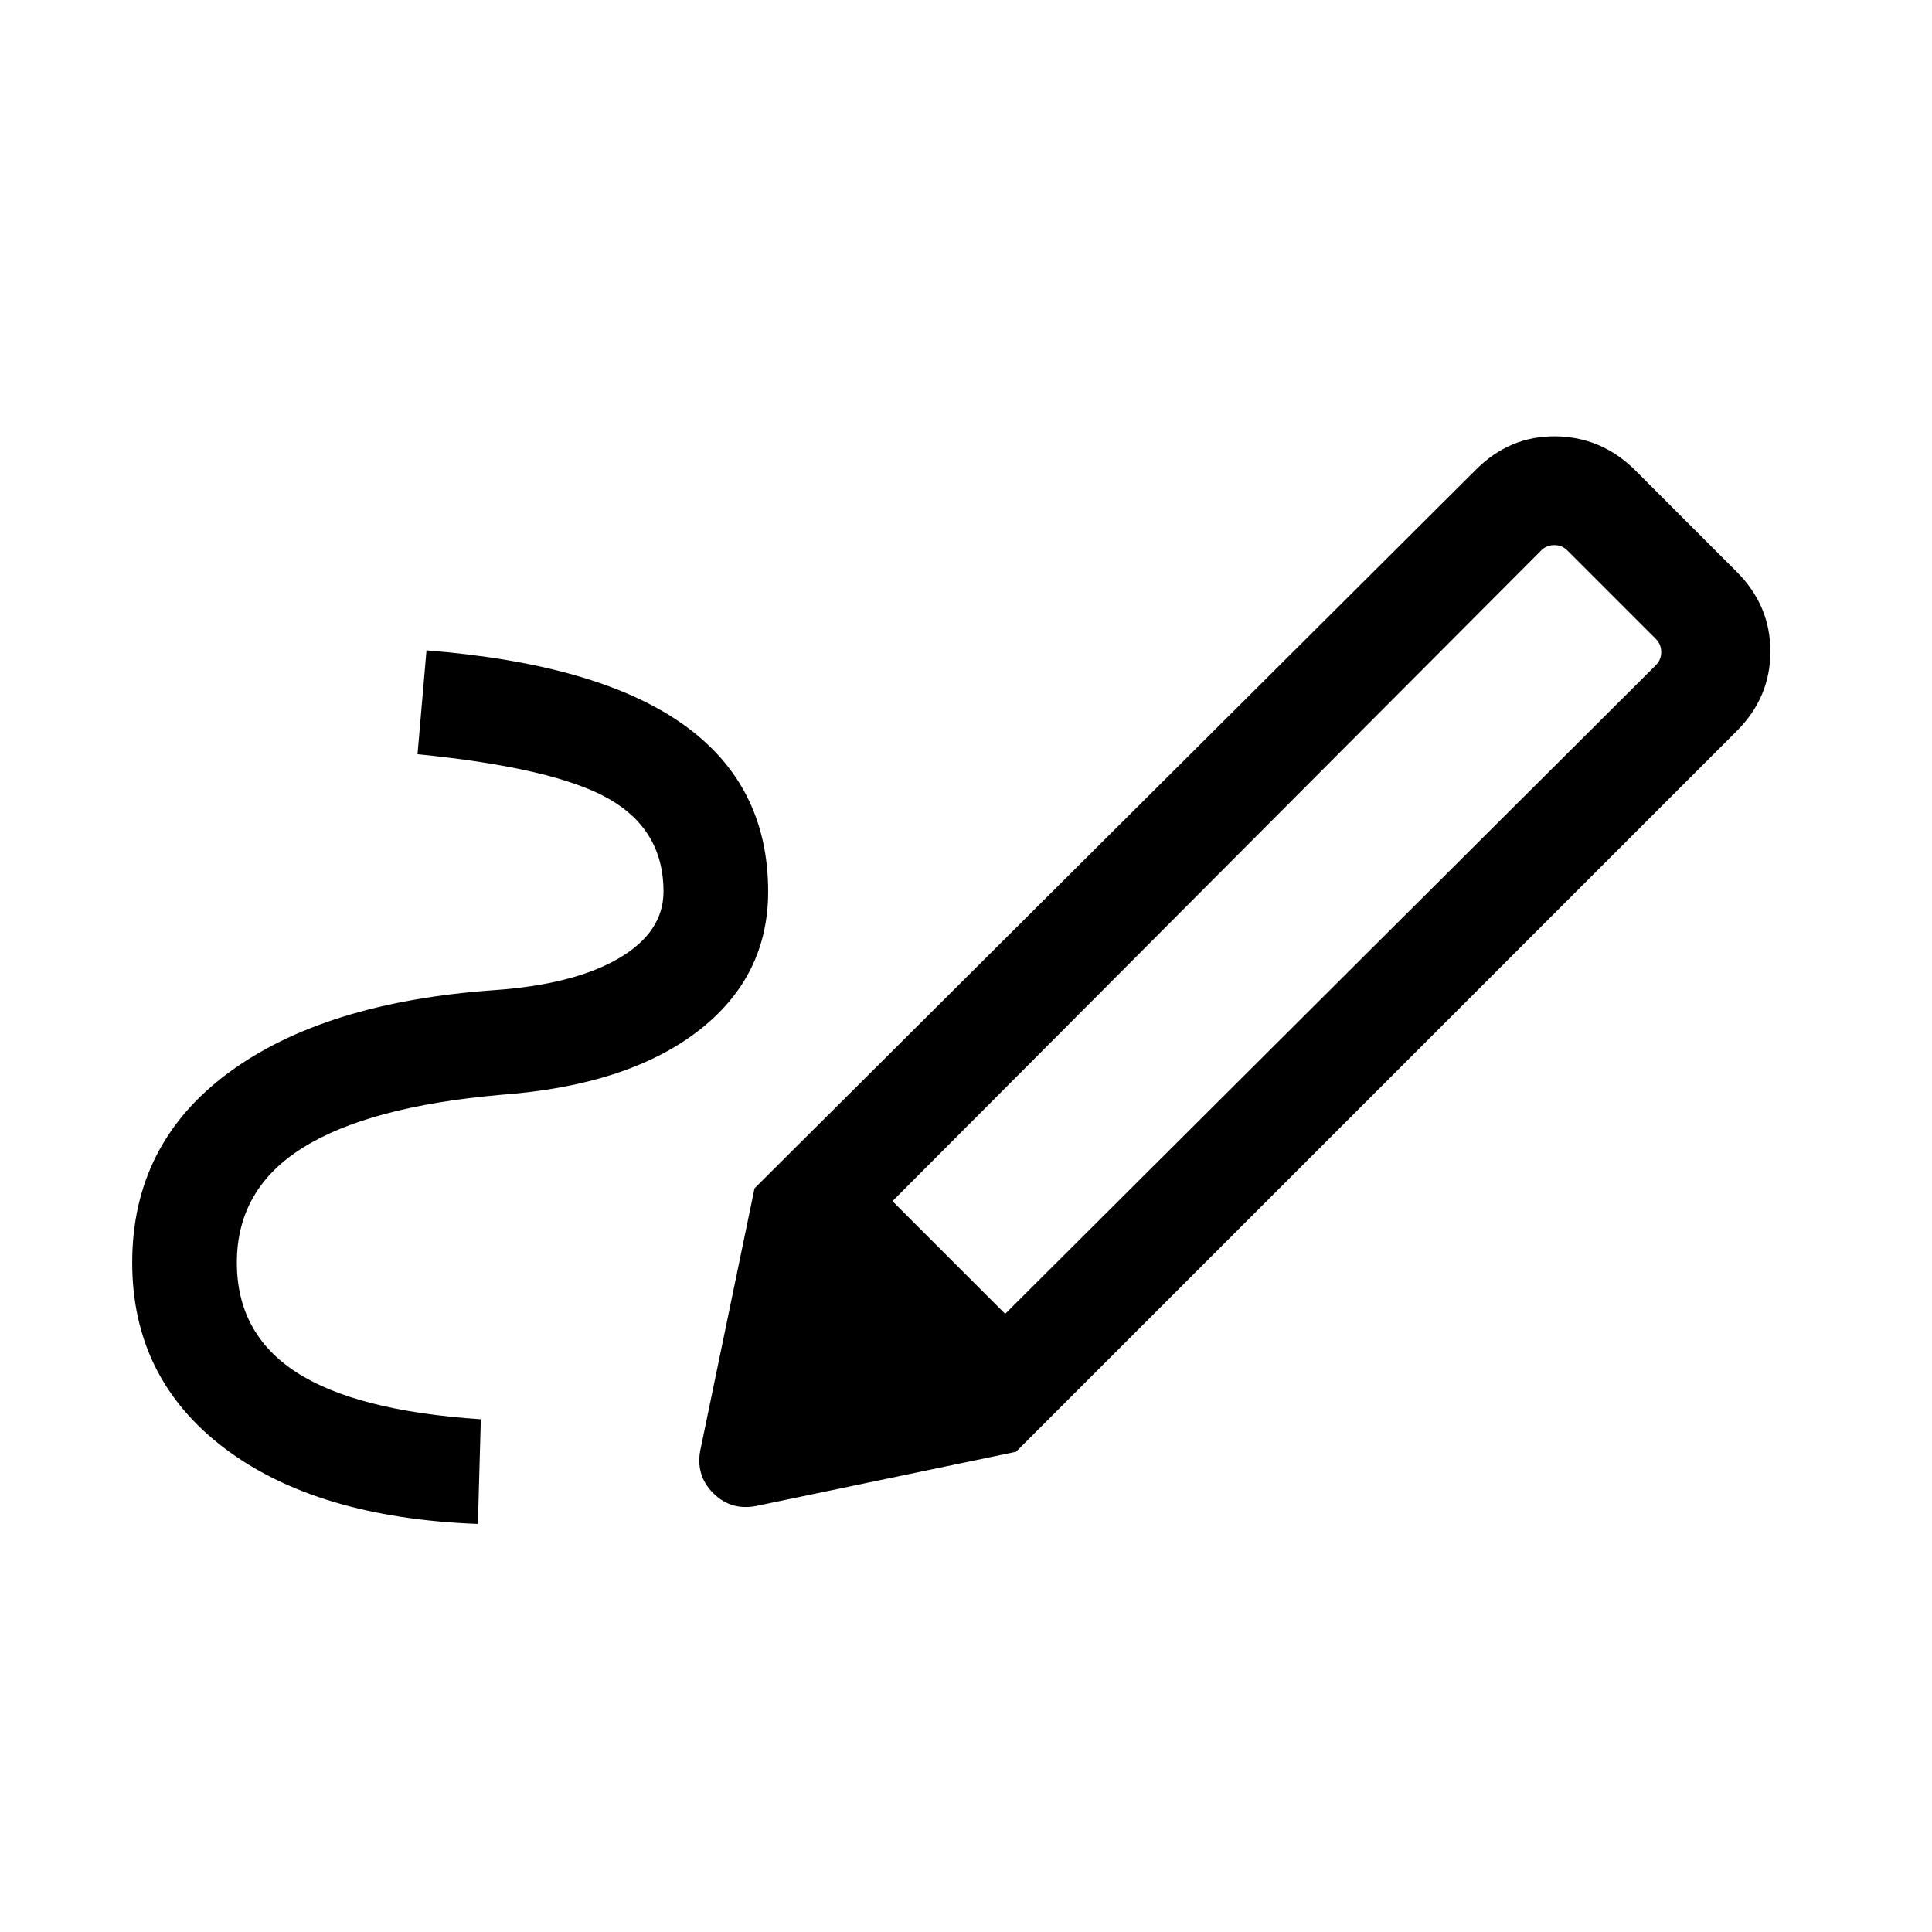 <svg xmlns="http://www.w3.org/2000/svg" viewBox="0 -960 960 960"><path d="m499.461-307.154 323.307-322.307q2.693-2.693 2.693-6.539 0-3.846-2.693-6.539l-43.922-43.922q-2.692-2.693-6.539-2.693-3.846 0-6.539 2.693L443.461-363.154l56 56Zm-262 104.384q-80.23-3-125.998-37.692-45.77-34.692-45.77-92.153 0-58.769 47.5-94.077 47.5-35.307 132.269-41.307 39.616-2.77 61.924-15.77T329.694-517q0-30.462-27-45.962-27-15.5-95.231-22.269l4.461-51.614q85.23 6.769 127.499 36.769 42.269 30 42.269 83.076 0 42.615-35.077 69.499-35.076 26.885-97.691 31.5-65.616 5.77-98.424 26.27-32.808 20.5-32.808 57.116 0 35.308 29.577 54.5 29.577 19.193 91.654 23.346l-1.462 51.999Zm267.384-35.846L374.924-369.537l358.537-357.154q16.693-16.692 39.346-16.499 22.654.192 39.346 16.499l50.845 50.845q16.692 16.692 16.692 39.538 0 22.846-16.692 39.538L504.845-238.616Zm-127.614 26.615q-13.538 3.23-22.846-6.077-9.307-9.308-6.076-22.846l26.615-128.613 129.921 130.921-127.614 26.615Z"/></svg>
